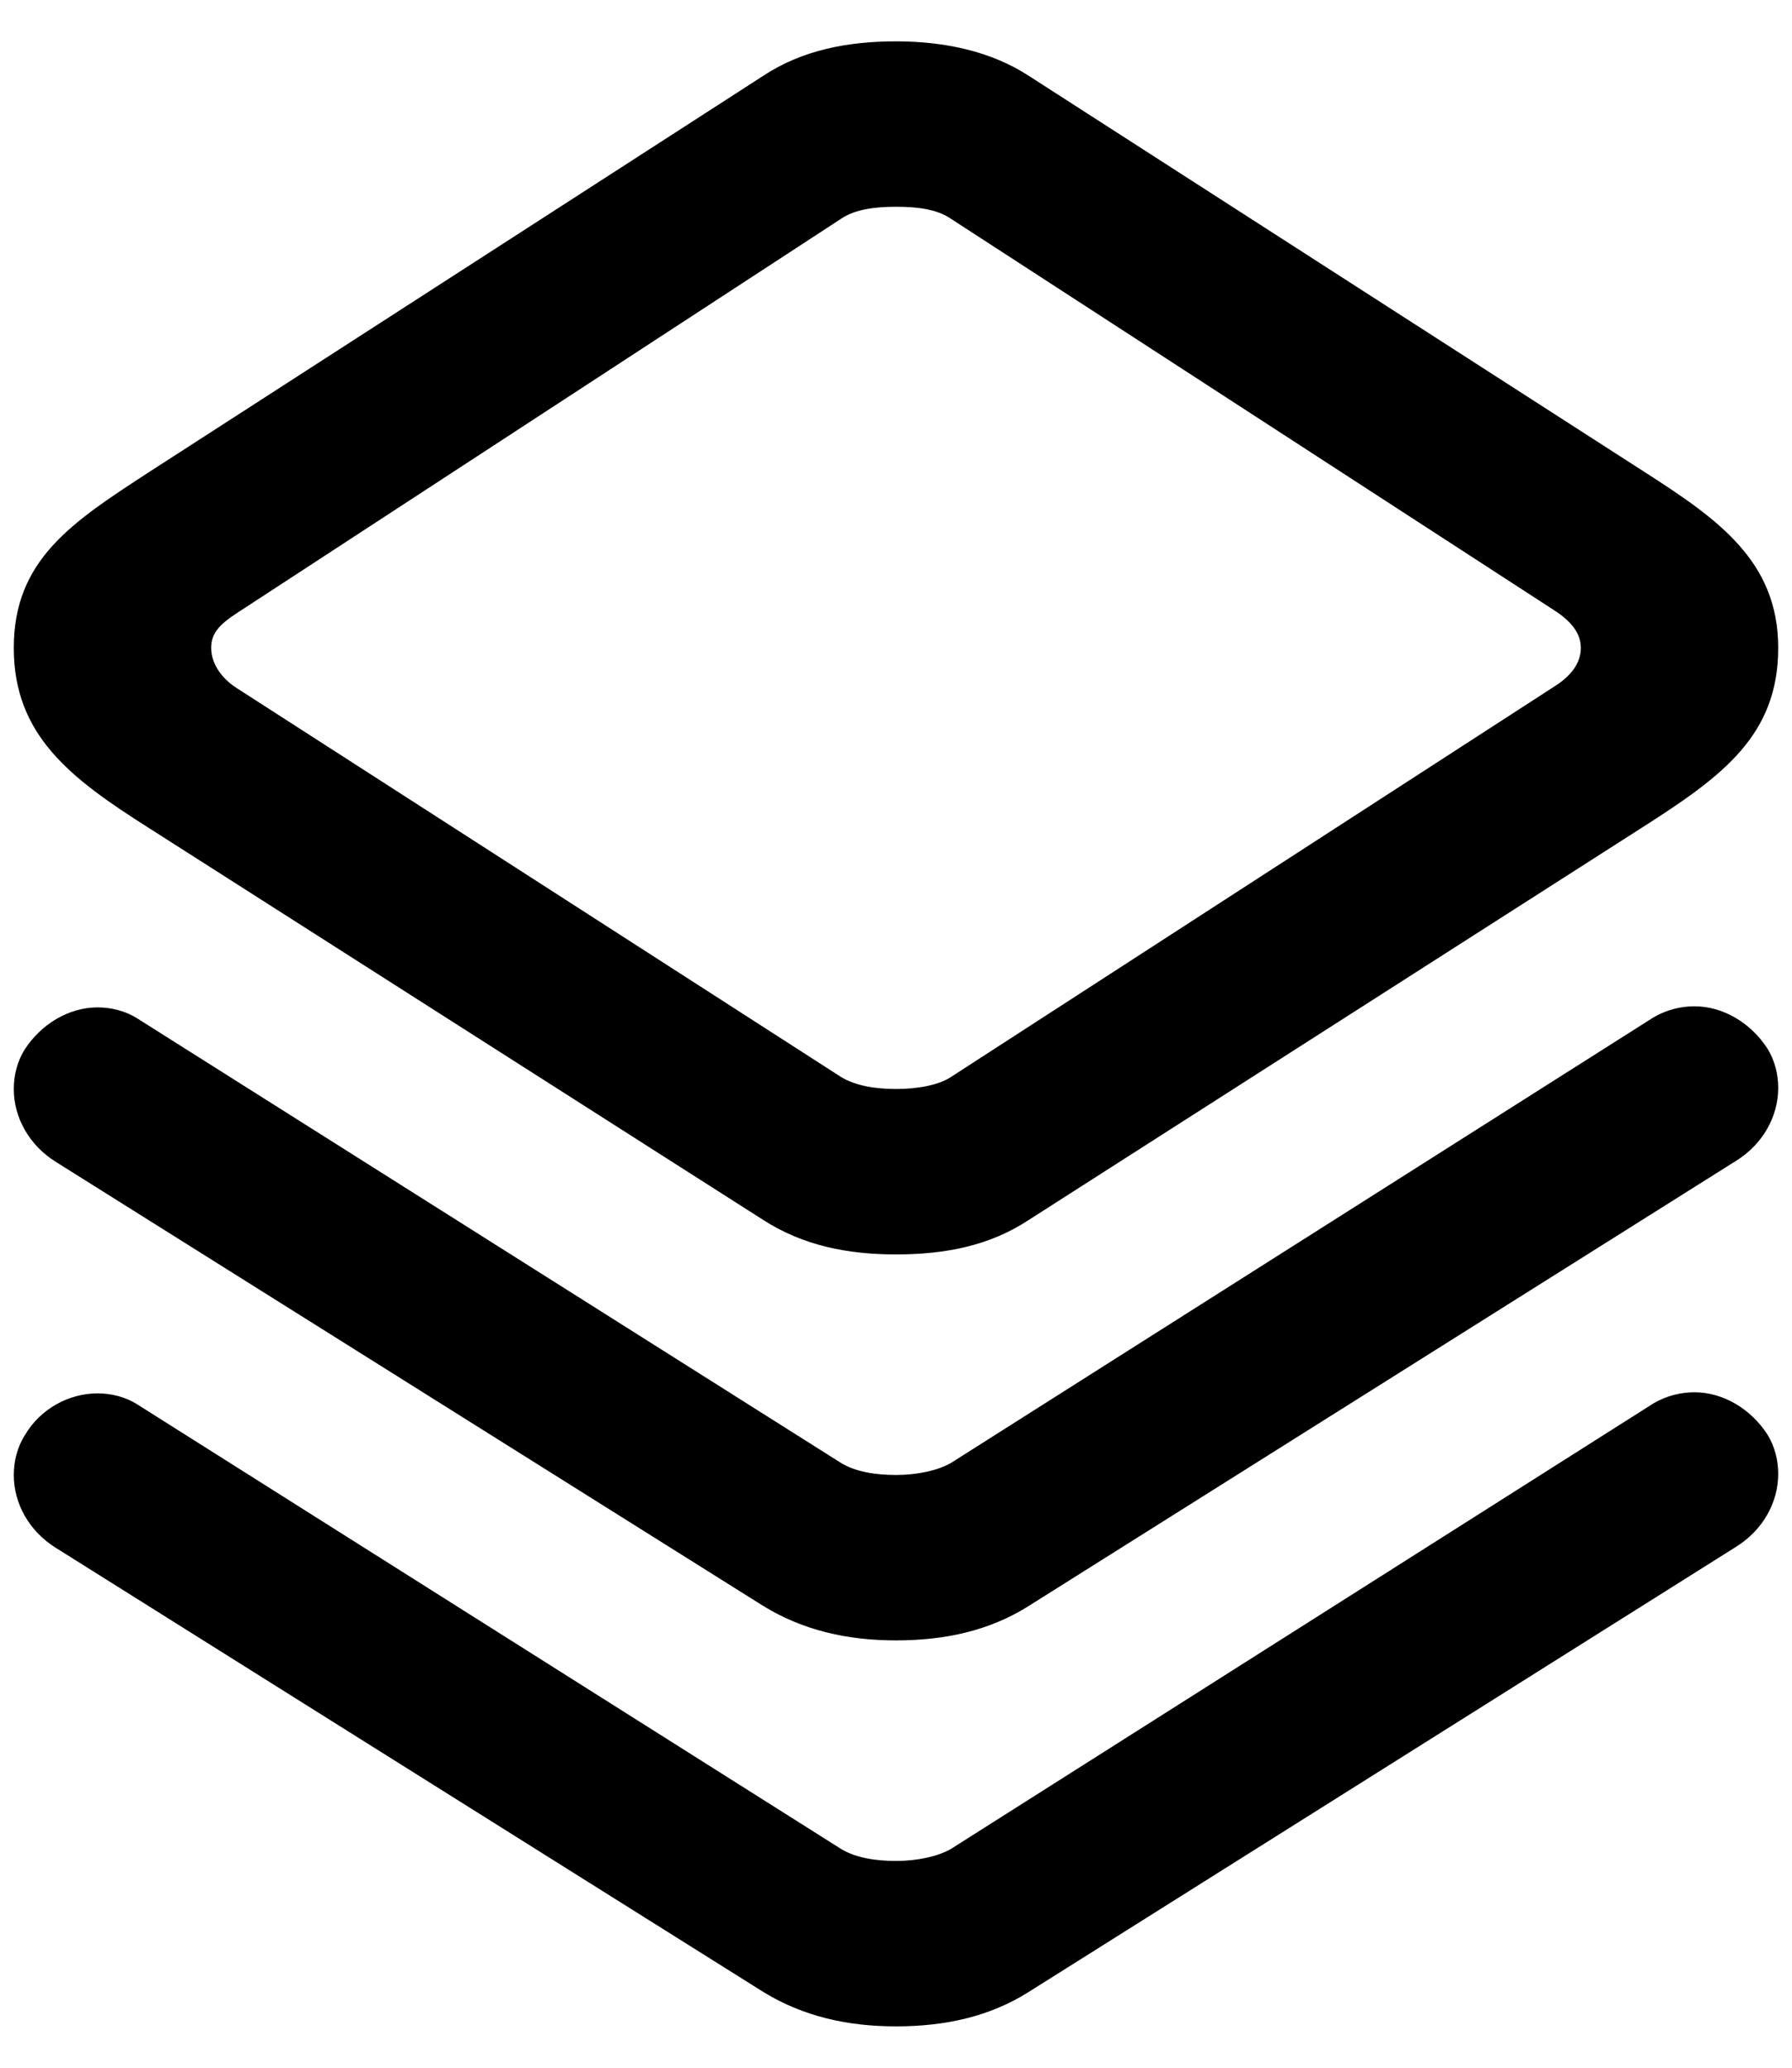 ﻿<?xml version="1.0" encoding="utf-8"?>
<svg version="1.1" xmlns:xlink="http://www.w3.org/1999/xlink" width="26px" height="30px" xmlns="http://www.w3.org/2000/svg">
  <defs>
    <pattern id="BGPattern" patternUnits="userSpaceOnUse" alignment="0 0" imageRepeat="None" />
    <mask fill="white" id="Clip10">
      <path d="M 14.92 17.704  C 14.36 18.072  13.72 18.2  13 18.2  C 12.296 18.2  11.656 18.072  11.08 17.704  L 2.152 12.008  C 1.016 11.288  0.2 10.664  0.2 9.4  C 0.2 8.12  1.048 7.576  2.152 6.856  L 11.08 1.096  C 11.64 0.728  12.296 0.6  13 0.6  C 13.704 0.6  14.376 0.744  14.92 1.096  L 23.848 6.84  C 24.92 7.528  25.8 8.136  25.8 9.4  C 25.8 10.664  25 11.256  23.848 11.992  L 14.92 17.704  Z M 12.2 15.624  C 12.408 15.752  12.696 15.8  13 15.8  C 13.288 15.8  13.608 15.752  13.8 15.624  L 22.552 9.96  C 22.808 9.8  22.936 9.608  22.936 9.4  C 22.936 9.208  22.824 9.032  22.552 8.856  L 13.8 3.176  C 13.592 3.032  13.304 3  13 3  C 12.712 3  12.408 3.032  12.2 3.176  L 3.448 8.888  C 3.176 9.064  3.064 9.192  3.064 9.4  C 3.064 9.608  3.192 9.832  3.448 9.992  L 12.2 15.624  Z M 14.92 23.304  C 14.36 23.656  13.72 23.8  13 23.8  C 12.296 23.8  11.656 23.656  11.08 23.304  L 0.808 16.856  C 0.424 16.616  0.2 16.216  0.2 15.8  C 0.2 15.608  0.248 15.4  0.36 15.224  C 0.6 14.856  1 14.616  1.416 14.616  C 1.608 14.616  1.816 14.664  1.992 14.776  L 12.2 21.224  C 12.408 21.352  12.696 21.4  13 21.4  C 13.304 21.4  13.608 21.336  13.8 21.224  L 23.992 14.76  C 24.184 14.648  24.392 14.6  24.584 14.6  C 25 14.6  25.4 14.84  25.64 15.208  C 25.752 15.384  25.8 15.592  25.8 15.784  C 25.8 16.2  25.576 16.6  25.192 16.84  L 14.92 23.304  Z M 14.92 28.904  C 14.36 29.256  13.72 29.4  13 29.4  C 12.296 29.4  11.656 29.256  11.08 28.904  L 0.808 22.456  C 0.424 22.216  0.2 21.816  0.2 21.4  C 0.2 21.208  0.248 21  0.36 20.824  C 0.584 20.44  1 20.216  1.416 20.216  C 1.608 20.216  1.816 20.264  1.992 20.376  L 12.2 26.824  C 12.408 26.952  12.696 27  13 27  C 13.304 27  13.608 26.936  13.8 26.824  L 23.992 20.36  C 24.184 20.248  24.392 20.2  24.584 20.2  C 25 20.2  25.4 20.44  25.64 20.808  C 25.752 20.984  25.8 21.192  25.8 21.384  C 25.8 21.8  25.576 22.2  25.192 22.44  L 14.92 28.904  Z " fill-rule="evenodd" />
    </mask>
  </defs>
  <g>
    <path d="M 14.92 17.704  C 14.36 18.072  13.72 18.2  13 18.2  C 12.296 18.2  11.656 18.072  11.08 17.704  L 2.152 12.008  C 1.016 11.288  0.2 10.664  0.2 9.4  C 0.2 8.12  1.048 7.576  2.152 6.856  L 11.08 1.096  C 11.64 0.728  12.296 0.6  13 0.6  C 13.704 0.6  14.376 0.744  14.92 1.096  L 23.848 6.84  C 24.92 7.528  25.8 8.136  25.8 9.4  C 25.8 10.664  25 11.256  23.848 11.992  L 14.92 17.704  Z M 12.2 15.624  C 12.408 15.752  12.696 15.8  13 15.8  C 13.288 15.8  13.608 15.752  13.8 15.624  L 22.552 9.96  C 22.808 9.8  22.936 9.608  22.936 9.4  C 22.936 9.208  22.824 9.032  22.552 8.856  L 13.8 3.176  C 13.592 3.032  13.304 3  13 3  C 12.712 3  12.408 3.032  12.2 3.176  L 3.448 8.888  C 3.176 9.064  3.064 9.192  3.064 9.4  C 3.064 9.608  3.192 9.832  3.448 9.992  L 12.2 15.624  Z M 14.92 23.304  C 14.36 23.656  13.72 23.8  13 23.8  C 12.296 23.8  11.656 23.656  11.08 23.304  L 0.808 16.856  C 0.424 16.616  0.2 16.216  0.2 15.8  C 0.2 15.608  0.248 15.4  0.36 15.224  C 0.6 14.856  1 14.616  1.416 14.616  C 1.608 14.616  1.816 14.664  1.992 14.776  L 12.2 21.224  C 12.408 21.352  12.696 21.4  13 21.4  C 13.304 21.4  13.608 21.336  13.8 21.224  L 23.992 14.76  C 24.184 14.648  24.392 14.6  24.584 14.6  C 25 14.6  25.4 14.84  25.64 15.208  C 25.752 15.384  25.8 15.592  25.8 15.784  C 25.8 16.2  25.576 16.6  25.192 16.84  L 14.92 23.304  Z M 14.92 28.904  C 14.36 29.256  13.72 29.4  13 29.4  C 12.296 29.4  11.656 29.256  11.08 28.904  L 0.808 22.456  C 0.424 22.216  0.2 21.816  0.2 21.4  C 0.2 21.208  0.248 21  0.36 20.824  C 0.584 20.44  1 20.216  1.416 20.216  C 1.608 20.216  1.816 20.264  1.992 20.376  L 12.2 26.824  C 12.408 26.952  12.696 27  13 27  C 13.304 27  13.608 26.936  13.8 26.824  L 23.992 20.36  C 24.184 20.248  24.392 20.2  24.584 20.2  C 25 20.2  25.4 20.44  25.64 20.808  C 25.752 20.984  25.8 21.192  25.8 21.384  C 25.8 21.8  25.576 22.2  25.192 22.44  L 14.92 28.904  Z " fill-rule="nonzero" fill="rgba(0, 0, 0, 1)" stroke="none" class="fill" />
    <path d="M 14.92 17.704  C 14.36 18.072  13.72 18.2  13 18.2  C 12.296 18.2  11.656 18.072  11.08 17.704  L 2.152 12.008  C 1.016 11.288  0.2 10.664  0.2 9.4  C 0.2 8.12  1.048 7.576  2.152 6.856  L 11.08 1.096  C 11.64 0.728  12.296 0.6  13 0.6  C 13.704 0.6  14.376 0.744  14.92 1.096  L 23.848 6.84  C 24.92 7.528  25.8 8.136  25.8 9.4  C 25.8 10.664  25 11.256  23.848 11.992  L 14.92 17.704  Z " stroke-width="0" stroke-dasharray="0" stroke="rgba(255, 255, 255, 0)" fill="none" class="stroke" mask="url(#Clip10)" />
    <path d="M 12.2 15.624  C 12.408 15.752  12.696 15.8  13 15.8  C 13.288 15.8  13.608 15.752  13.8 15.624  L 22.552 9.96  C 22.808 9.8  22.936 9.608  22.936 9.4  C 22.936 9.208  22.824 9.032  22.552 8.856  L 13.8 3.176  C 13.592 3.032  13.304 3  13 3  C 12.712 3  12.408 3.032  12.2 3.176  L 3.448 8.888  C 3.176 9.064  3.064 9.192  3.064 9.4  C 3.064 9.608  3.192 9.832  3.448 9.992  L 12.2 15.624  Z " stroke-width="0" stroke-dasharray="0" stroke="rgba(255, 255, 255, 0)" fill="none" class="stroke" mask="url(#Clip10)" />
    <path d="M 14.92 23.304  C 14.36 23.656  13.72 23.8  13 23.8  C 12.296 23.8  11.656 23.656  11.08 23.304  L 0.808 16.856  C 0.424 16.616  0.2 16.216  0.2 15.8  C 0.2 15.608  0.248 15.4  0.36 15.224  C 0.6 14.856  1 14.616  1.416 14.616  C 1.608 14.616  1.816 14.664  1.992 14.776  L 12.2 21.224  C 12.408 21.352  12.696 21.4  13 21.4  C 13.304 21.4  13.608 21.336  13.8 21.224  L 23.992 14.76  C 24.184 14.648  24.392 14.6  24.584 14.6  C 25 14.6  25.4 14.84  25.64 15.208  C 25.752 15.384  25.8 15.592  25.8 15.784  C 25.8 16.2  25.576 16.6  25.192 16.84  L 14.92 23.304  Z " stroke-width="0" stroke-dasharray="0" stroke="rgba(255, 255, 255, 0)" fill="none" class="stroke" mask="url(#Clip10)" />
    <path d="M 14.92 28.904  C 14.36 29.256  13.72 29.4  13 29.4  C 12.296 29.4  11.656 29.256  11.08 28.904  L 0.808 22.456  C 0.424 22.216  0.2 21.816  0.2 21.4  C 0.2 21.208  0.248 21  0.36 20.824  C 0.584 20.44  1 20.216  1.416 20.216  C 1.608 20.216  1.816 20.264  1.992 20.376  L 12.2 26.824  C 12.408 26.952  12.696 27  13 27  C 13.304 27  13.608 26.936  13.8 26.824  L 23.992 20.36  C 24.184 20.248  24.392 20.2  24.584 20.2  C 25 20.2  25.4 20.44  25.64 20.808  C 25.752 20.984  25.8 21.192  25.8 21.384  C 25.8 21.8  25.576 22.2  25.192 22.44  L 14.92 28.904  Z " stroke-width="0" stroke-dasharray="0" stroke="rgba(255, 255, 255, 0)" fill="none" class="stroke" mask="url(#Clip10)" />
  </g>
</svg>